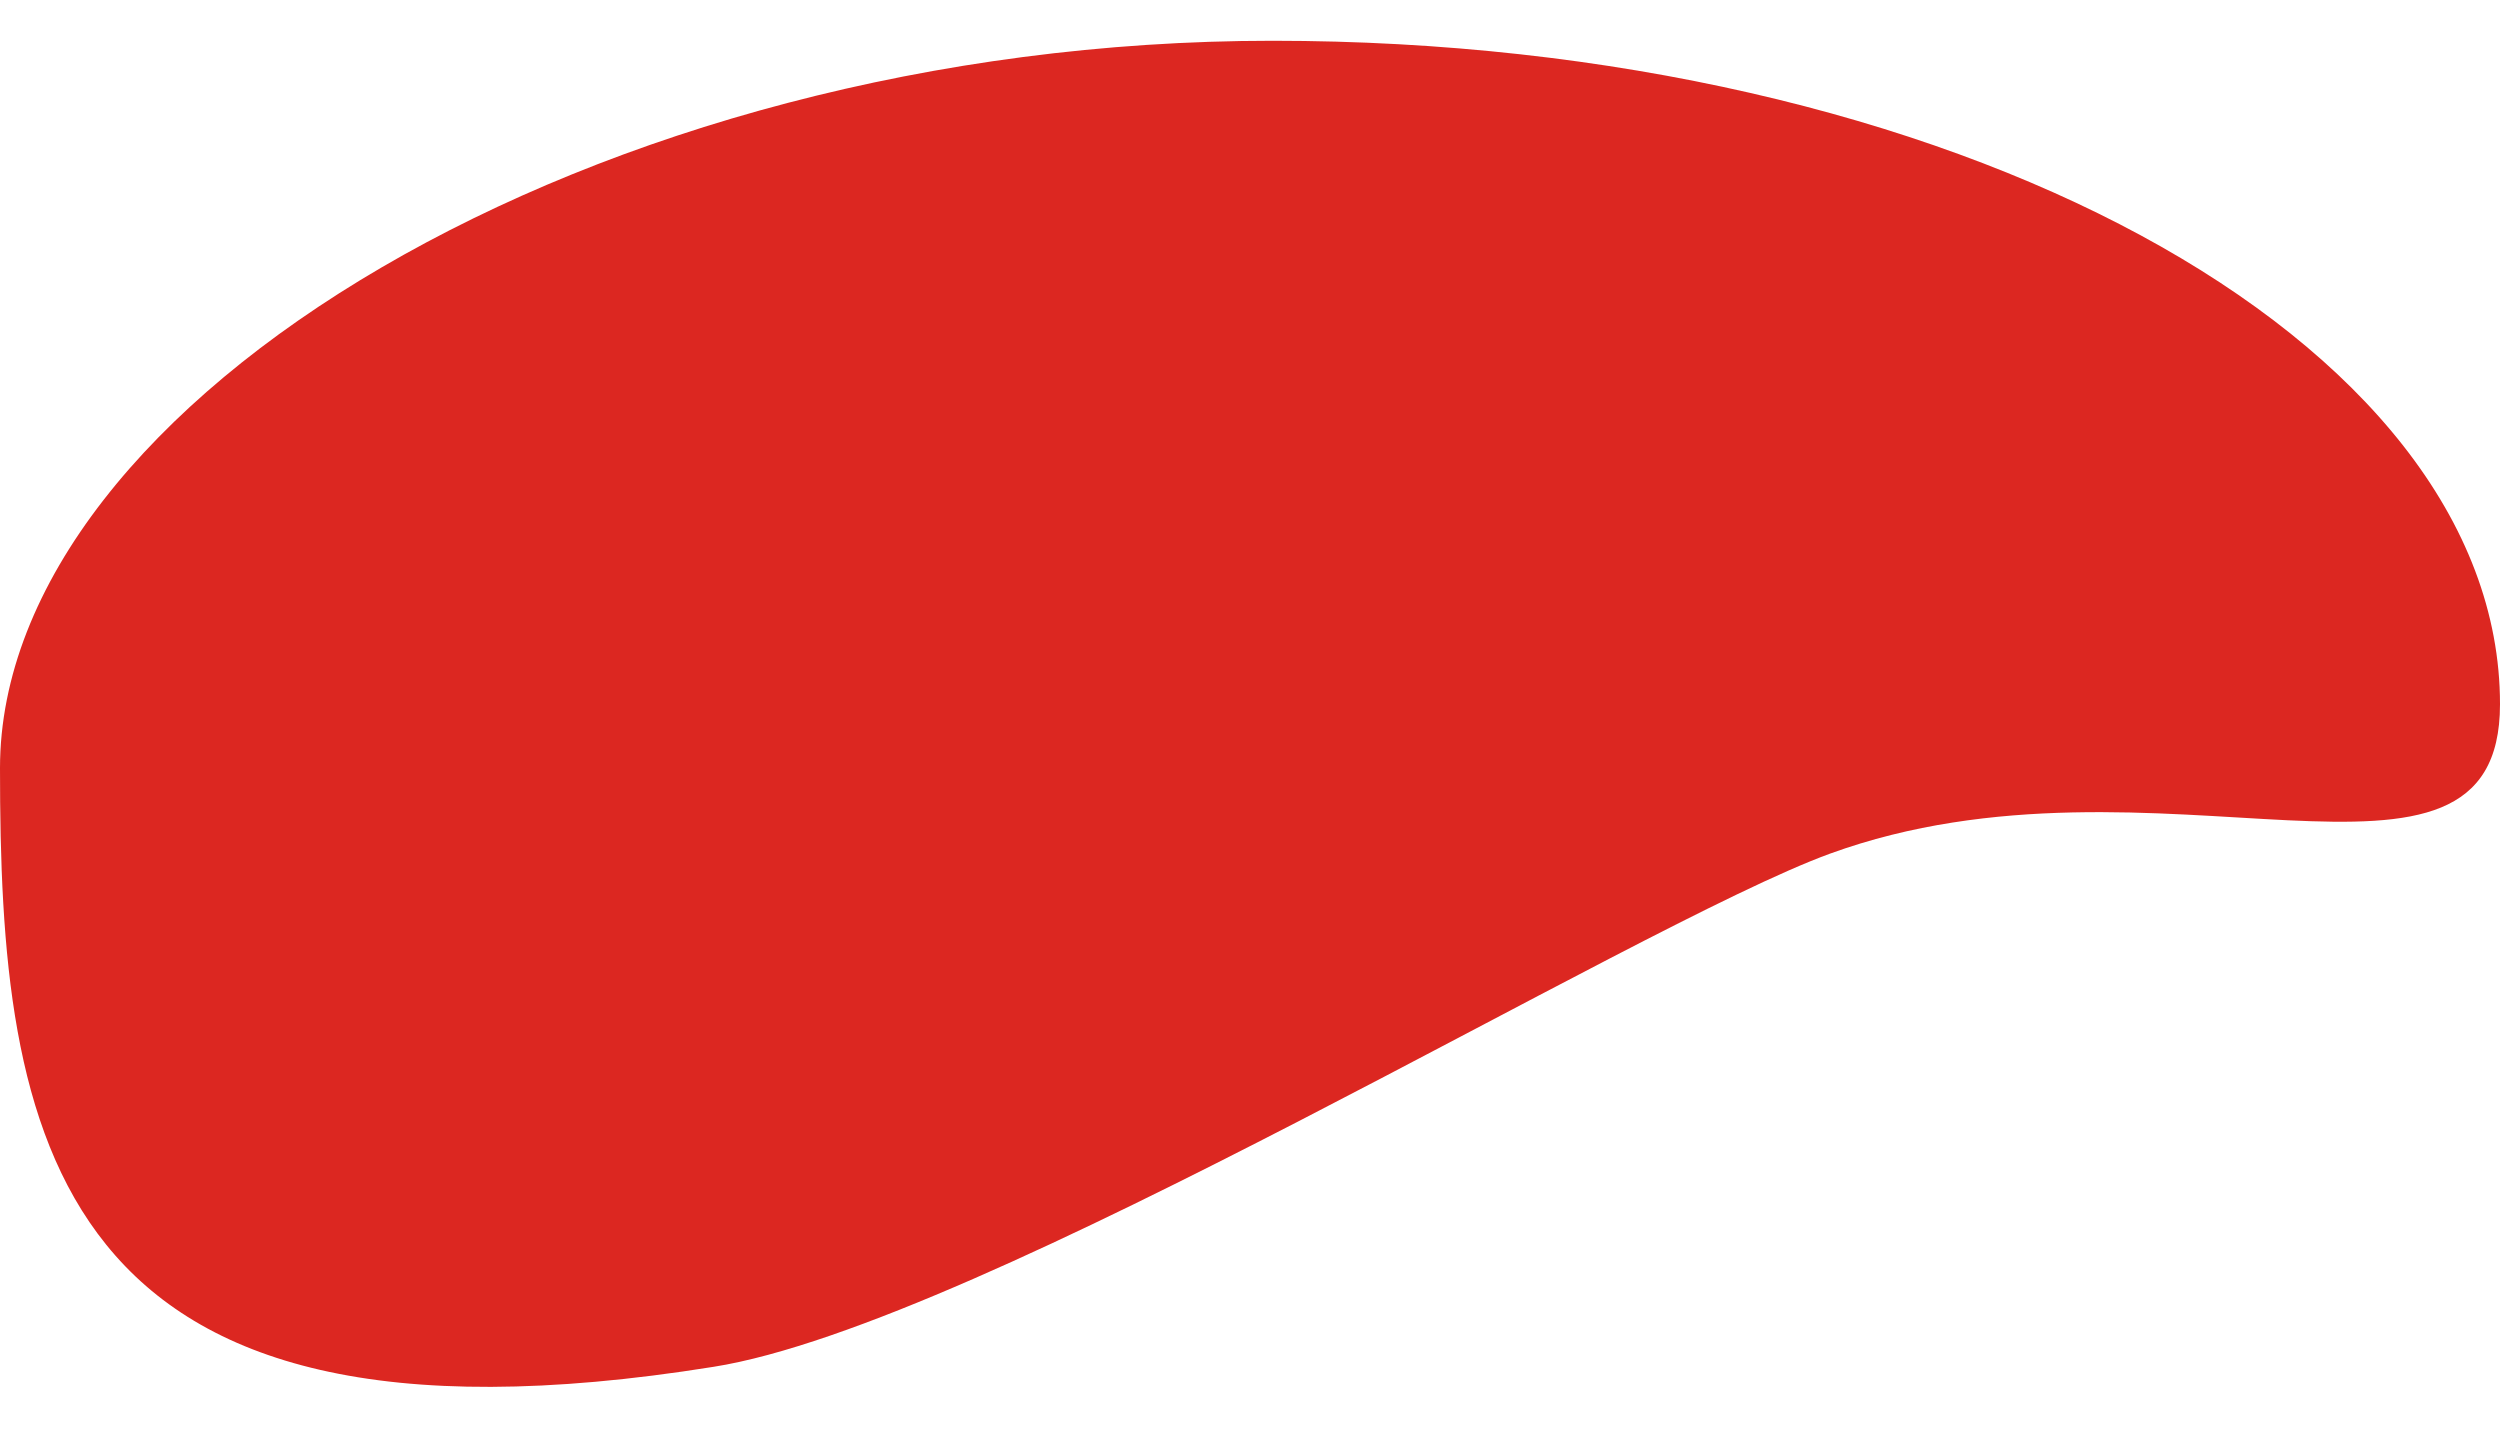 <svg width="26" height="15" viewBox="0 0 26 15" fill="none" xmlns="http://www.w3.org/2000/svg">
<path d="M26 7.324C26 9.704 22.428 7.644 19.032 8.878C16.99 9.624 10.206 13.775 7.42 14.215C0.477 15.329 0 11.795 0 7.989C0 4.182 6.182 0.424 13.234 0.424C20.286 0.424 26 3.517 26 7.324Z" fill="#DC2721"/>
</svg>
